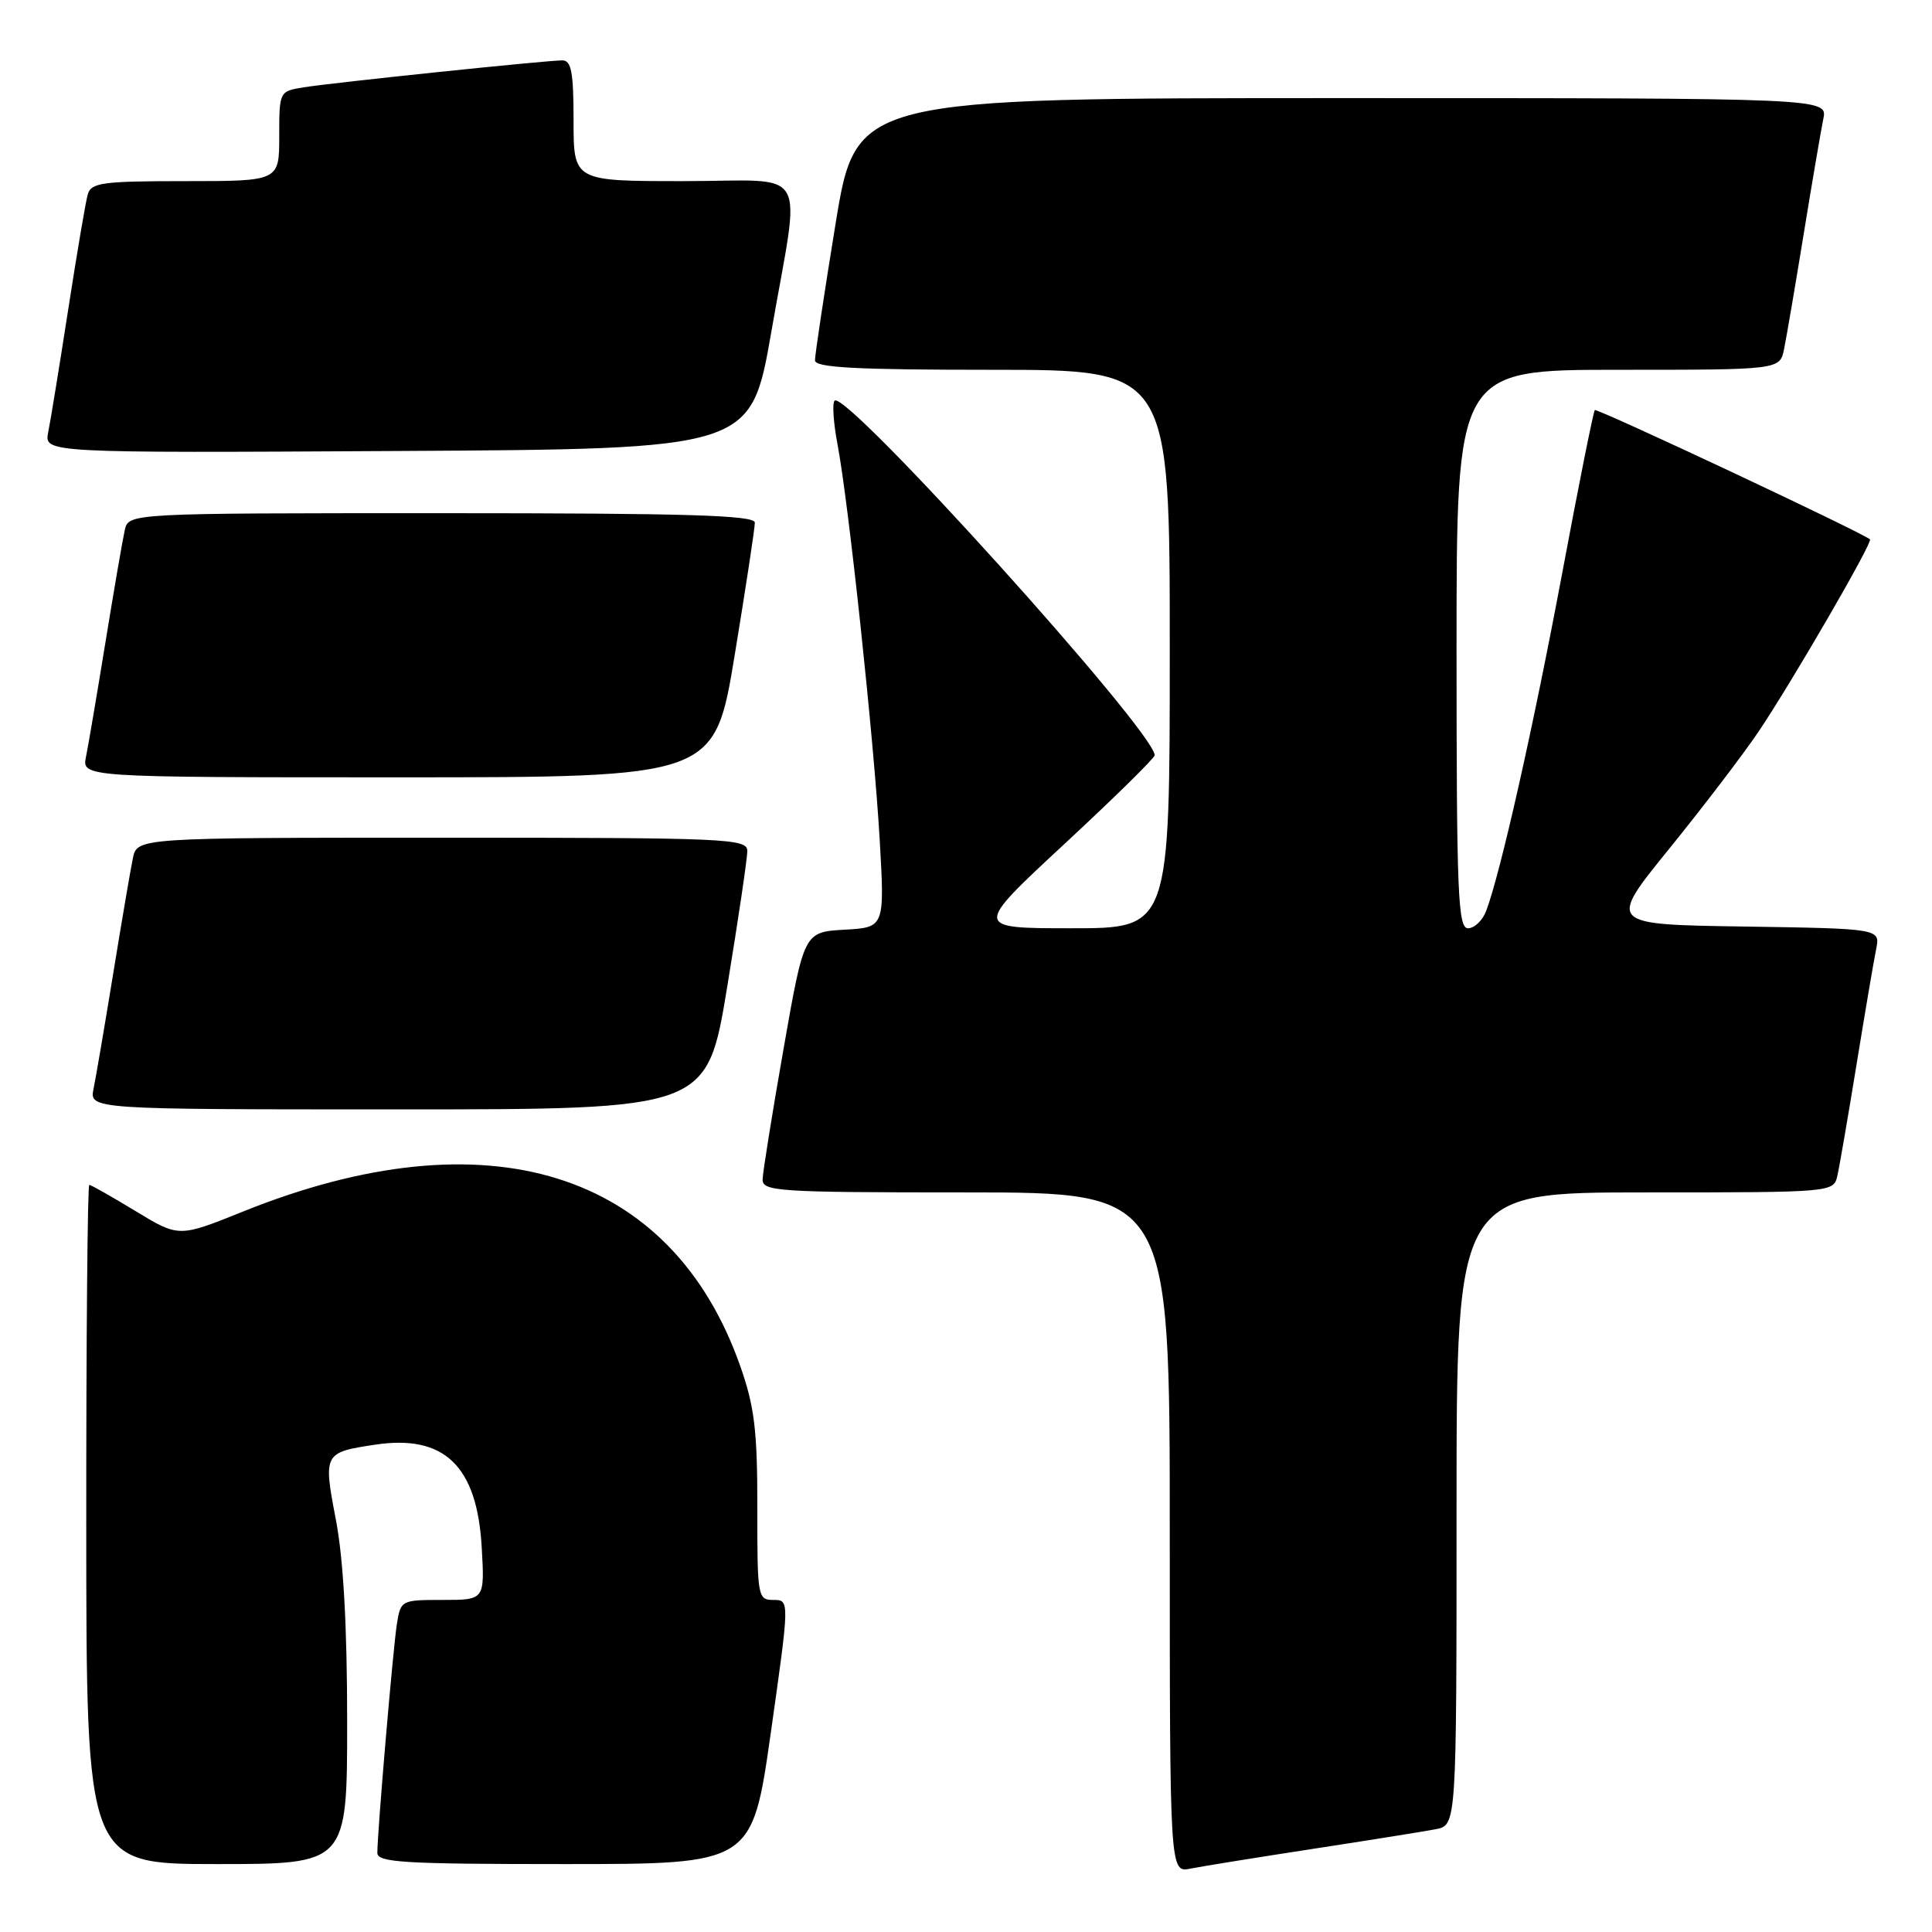 <?xml version="1.0" encoding="UTF-8" standalone="no"?>
<!DOCTYPE svg PUBLIC "-//W3C//DTD SVG 1.1//EN" "http://www.w3.org/Graphics/SVG/1.1/DTD/svg11.dtd" >
<svg xmlns="http://www.w3.org/2000/svg" xmlns:xlink="http://www.w3.org/1999/xlink" version="1.1" viewBox="0 0 256 256">
 <g >
 <path fill="currentColor"
d=" M 174.00 244.98 C 181.43 243.84 188.74 242.67 190.25 242.38 C 193.00 241.84 193.00 241.84 193.00 199.92 C 193.00 158.00 193.00 158.00 217.98 158.00 C 242.96 158.00 242.96 158.00 243.47 155.75 C 243.75 154.51 244.89 147.88 246.01 141.00 C 247.13 134.12 248.29 127.27 248.60 125.77 C 249.15 123.05 249.15 123.05 231.09 122.77 C 213.04 122.50 213.04 122.50 221.15 112.50 C 225.61 107.00 230.93 100.03 232.98 97.00 C 237.38 90.48 248.19 71.84 247.78 71.47 C 246.86 70.61 211.61 54.05 211.32 54.34 C 211.13 54.54 209.17 64.32 206.97 76.10 C 203.16 96.42 198.81 115.73 196.92 120.72 C 196.44 121.97 195.36 123.00 194.52 123.00 C 193.19 123.00 193.00 118.49 193.00 86.00 C 193.00 49.00 193.00 49.00 214.42 49.00 C 235.84 49.00 235.84 49.00 236.40 46.25 C 236.71 44.74 237.88 37.88 239.00 31.00 C 240.12 24.12 241.29 17.26 241.60 15.75 C 242.16 13.00 242.16 13.00 177.79 13.00 C 113.43 13.00 113.43 13.00 110.70 29.75 C 109.20 38.96 107.98 47.06 107.99 47.75 C 108.00 48.71 113.37 49.00 131.50 49.00 C 155.00 49.00 155.00 49.00 155.00 86.00 C 155.00 123.00 155.00 123.00 142.00 123.00 C 129.01 123.00 129.01 123.00 141.00 111.87 C 147.60 105.75 153.00 100.44 153.00 100.08 C 153.00 96.94 112.10 51.62 110.59 53.09 C 110.26 53.41 110.43 56.01 110.97 58.85 C 112.45 66.66 115.79 97.96 116.56 111.19 C 117.23 122.89 117.23 122.89 111.89 123.19 C 106.54 123.50 106.54 123.50 103.82 139.00 C 102.32 147.53 101.08 155.29 101.05 156.25 C 101.00 157.87 102.93 158.00 128.00 158.00 C 155.00 158.00 155.00 158.00 155.00 203.08 C 155.00 248.16 155.00 248.16 157.75 247.60 C 159.26 247.30 166.57 246.12 174.00 244.98 Z  M 46.00 228.09 C 46.00 215.49 45.50 206.58 44.51 201.39 C 42.82 192.58 42.89 192.45 49.69 191.43 C 58.87 190.04 63.22 194.22 63.83 205.03 C 64.23 212.00 64.23 212.00 58.66 212.00 C 53.15 212.00 53.09 212.03 52.58 215.25 C 52.07 218.54 50.00 242.79 50.00 245.52 C 50.00 246.79 53.57 247.00 74.84 247.00 C 99.67 247.00 99.67 247.00 102.15 229.50 C 104.63 212.00 104.63 212.00 102.48 212.00 C 100.40 212.00 100.34 211.62 100.35 199.75 C 100.36 189.60 99.98 186.40 98.11 181.08 C 89.01 155.10 64.56 147.49 32.17 160.55 C 23.70 163.96 23.70 163.96 17.97 160.48 C 14.82 158.57 12.05 157.00 11.83 157.00 C 11.60 157.00 11.42 177.25 11.43 202.00 C 11.44 247.00 11.44 247.00 28.72 247.00 C 46.00 247.00 46.00 247.00 46.00 228.09 Z  M 96.36 130.75 C 97.83 121.81 99.03 113.71 99.02 112.75 C 99.00 111.11 96.40 111.00 58.58 111.00 C 18.16 111.00 18.16 111.00 17.60 113.75 C 17.29 115.26 16.12 122.12 15.00 129.00 C 13.88 135.88 12.71 142.74 12.40 144.25 C 11.84 147.00 11.84 147.00 52.77 147.00 C 93.69 147.00 93.69 147.00 96.36 130.75 Z  M 97.36 86.75 C 98.83 77.81 100.03 69.94 100.02 69.25 C 100.00 68.27 91.03 68.00 58.52 68.00 C 17.04 68.00 17.04 68.00 16.53 70.25 C 16.25 71.49 15.11 78.12 13.99 85.00 C 12.87 91.88 11.71 98.74 11.40 100.25 C 10.84 103.00 10.84 103.00 52.77 103.00 C 94.69 103.00 94.69 103.00 97.36 86.75 Z  M 102.20 44.00 C 106.11 21.46 107.60 24.00 90.50 24.00 C 76.00 24.00 76.00 24.00 76.00 16.00 C 76.00 9.57 75.71 8.00 74.51 8.00 C 72.39 8.00 44.17 10.94 40.25 11.57 C 37.01 12.09 37.00 12.10 37.00 18.05 C 37.00 24.00 37.00 24.00 24.57 24.00 C 13.59 24.00 12.08 24.20 11.63 25.75 C 11.35 26.71 10.19 33.58 9.04 41.00 C 7.89 48.42 6.70 55.74 6.39 57.26 C 5.84 60.02 5.84 60.02 52.67 59.76 C 99.50 59.50 99.50 59.50 102.20 44.00 Z "/>
</g>
</svg>